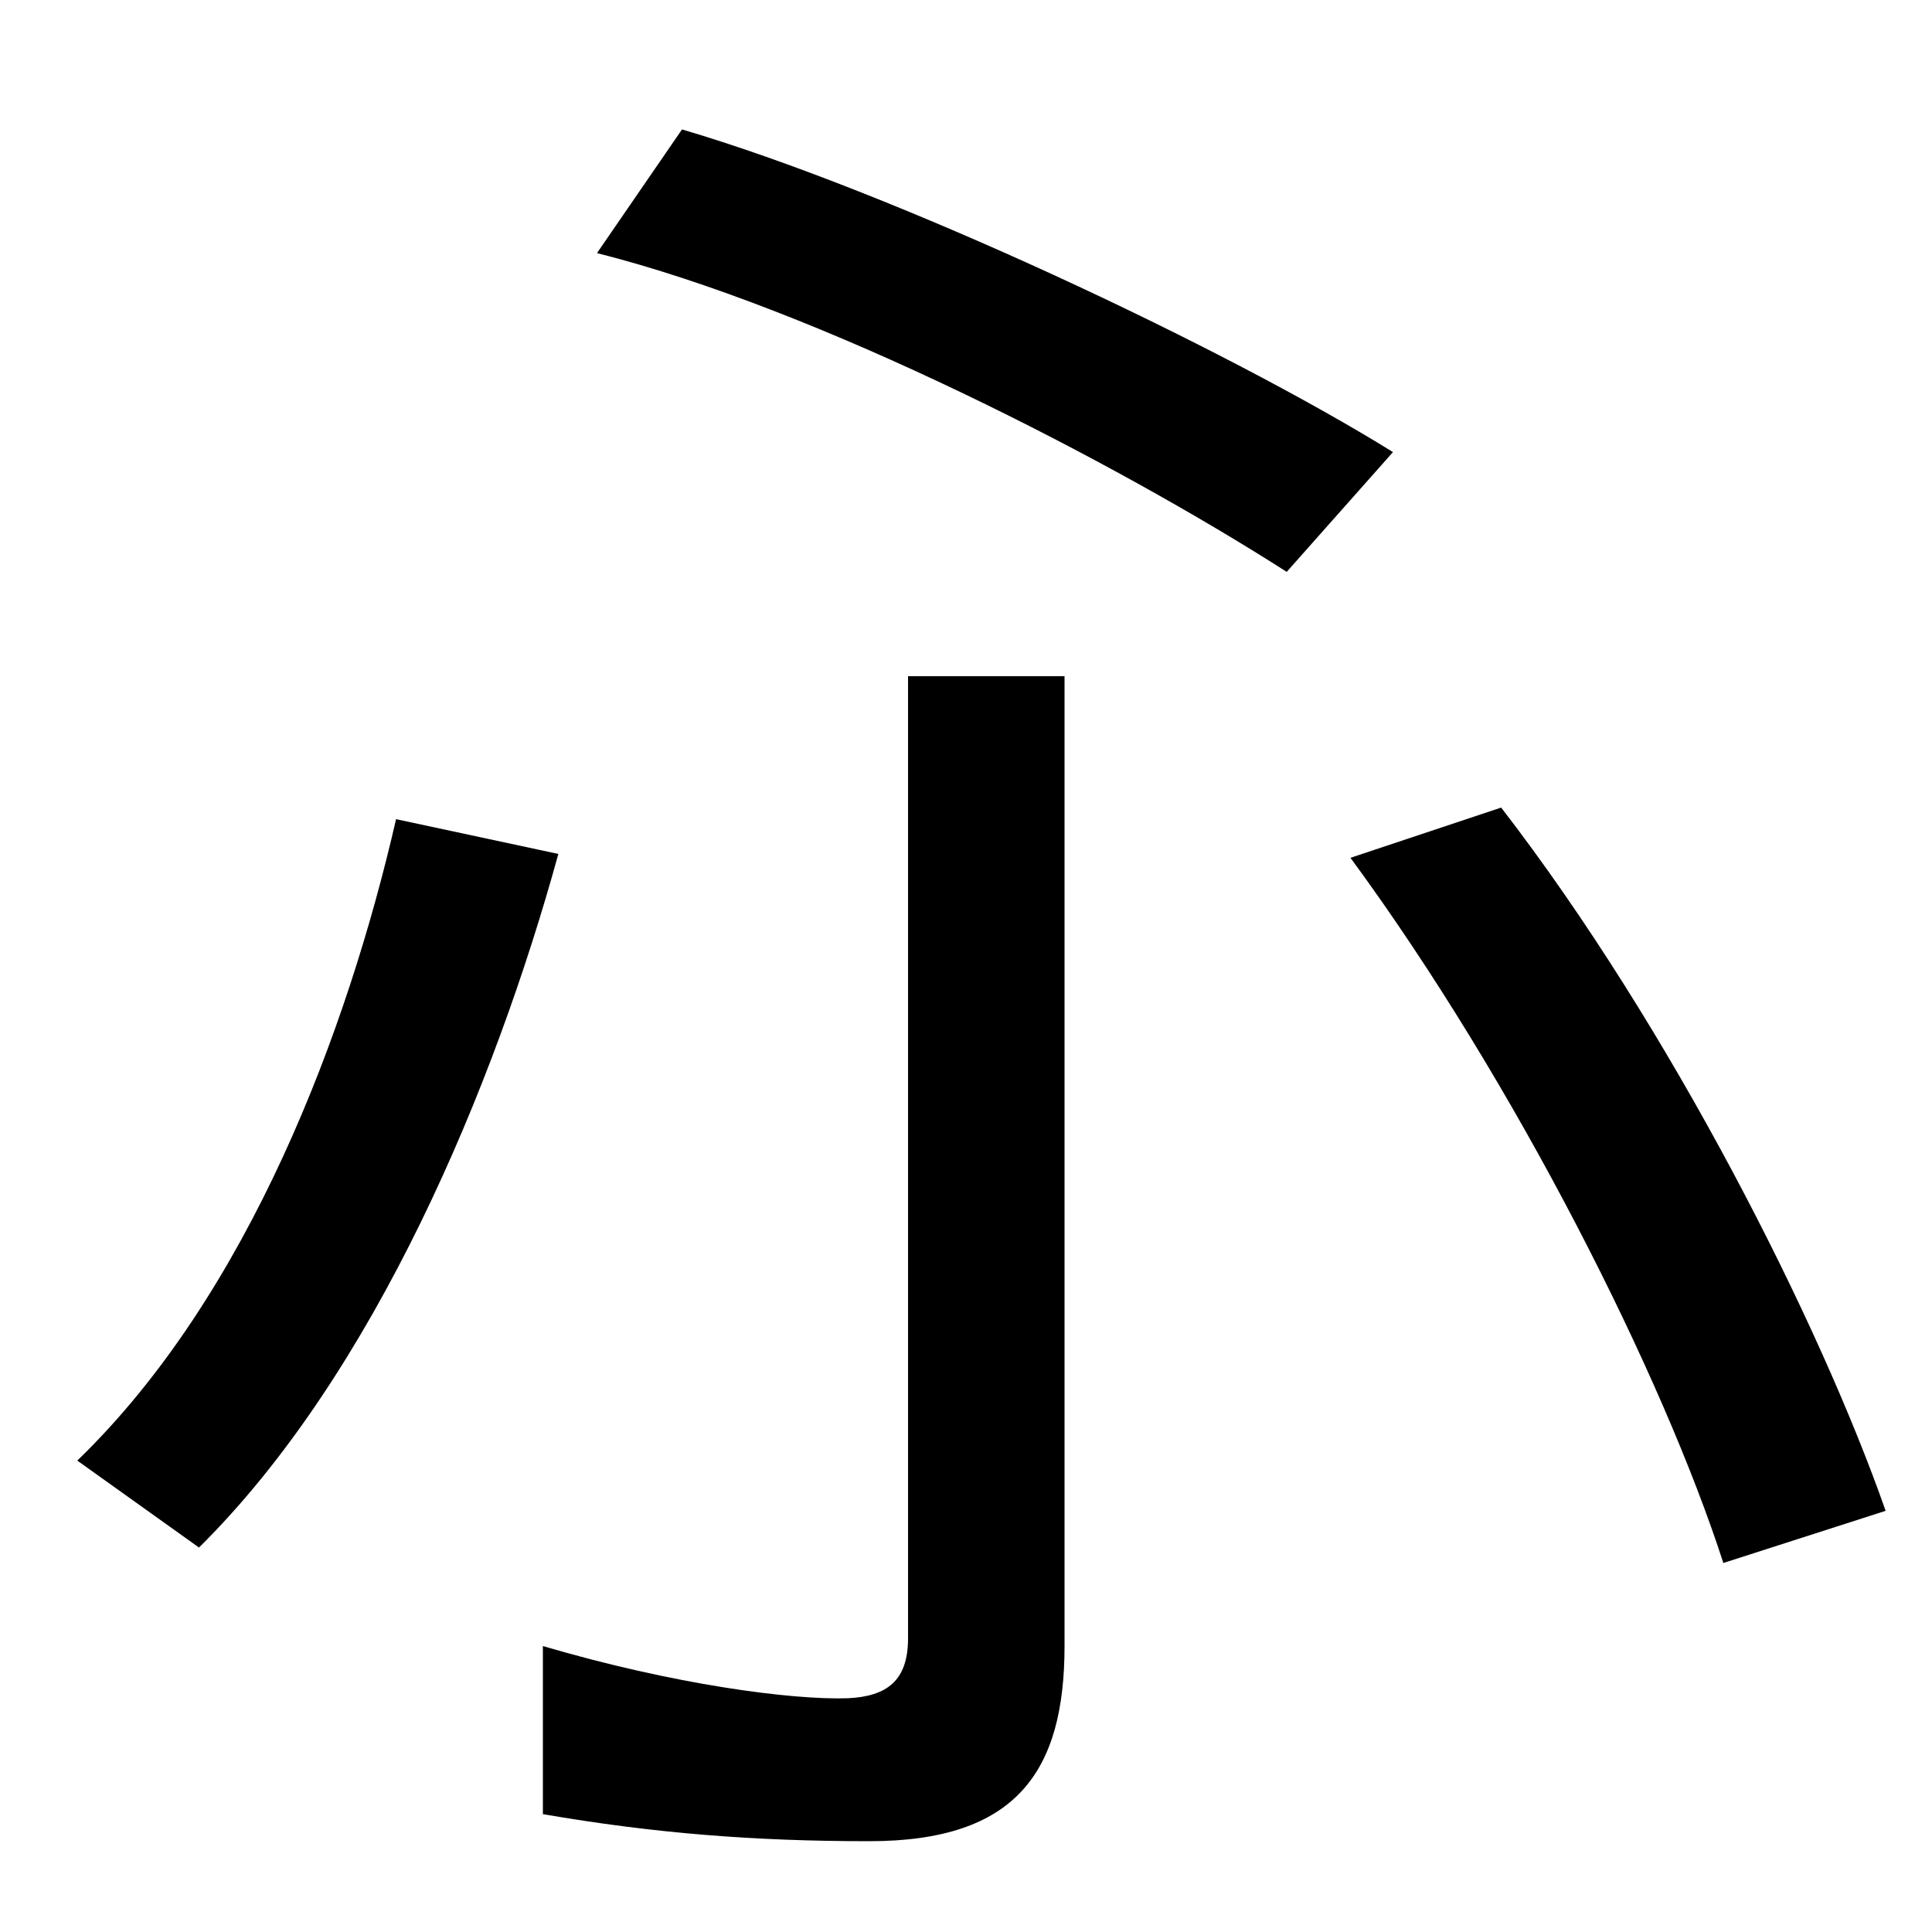 <svg xmlns="http://www.w3.org/2000/svg" width="1000" height="1000"><path d="M450 -73C526 -73 551 -37 551 28V530H470V32C470 10 459 2 439 1C410 0 349 8 281 28V-59C339 -69 391 -73 450 -73ZM40 124 103 79C194 169 256 318 289 438L205 456C180 347 129 210 40 124ZM892 71 976 98C942 195 865 348 777 462L699 436C785 319 861 167 892 71ZM666 584 721 646C634 700 462 781 353 813L309 749C424 720 577 641 666 584Z" transform="translate(0, 880) scale(1,-1)" /></svg>
